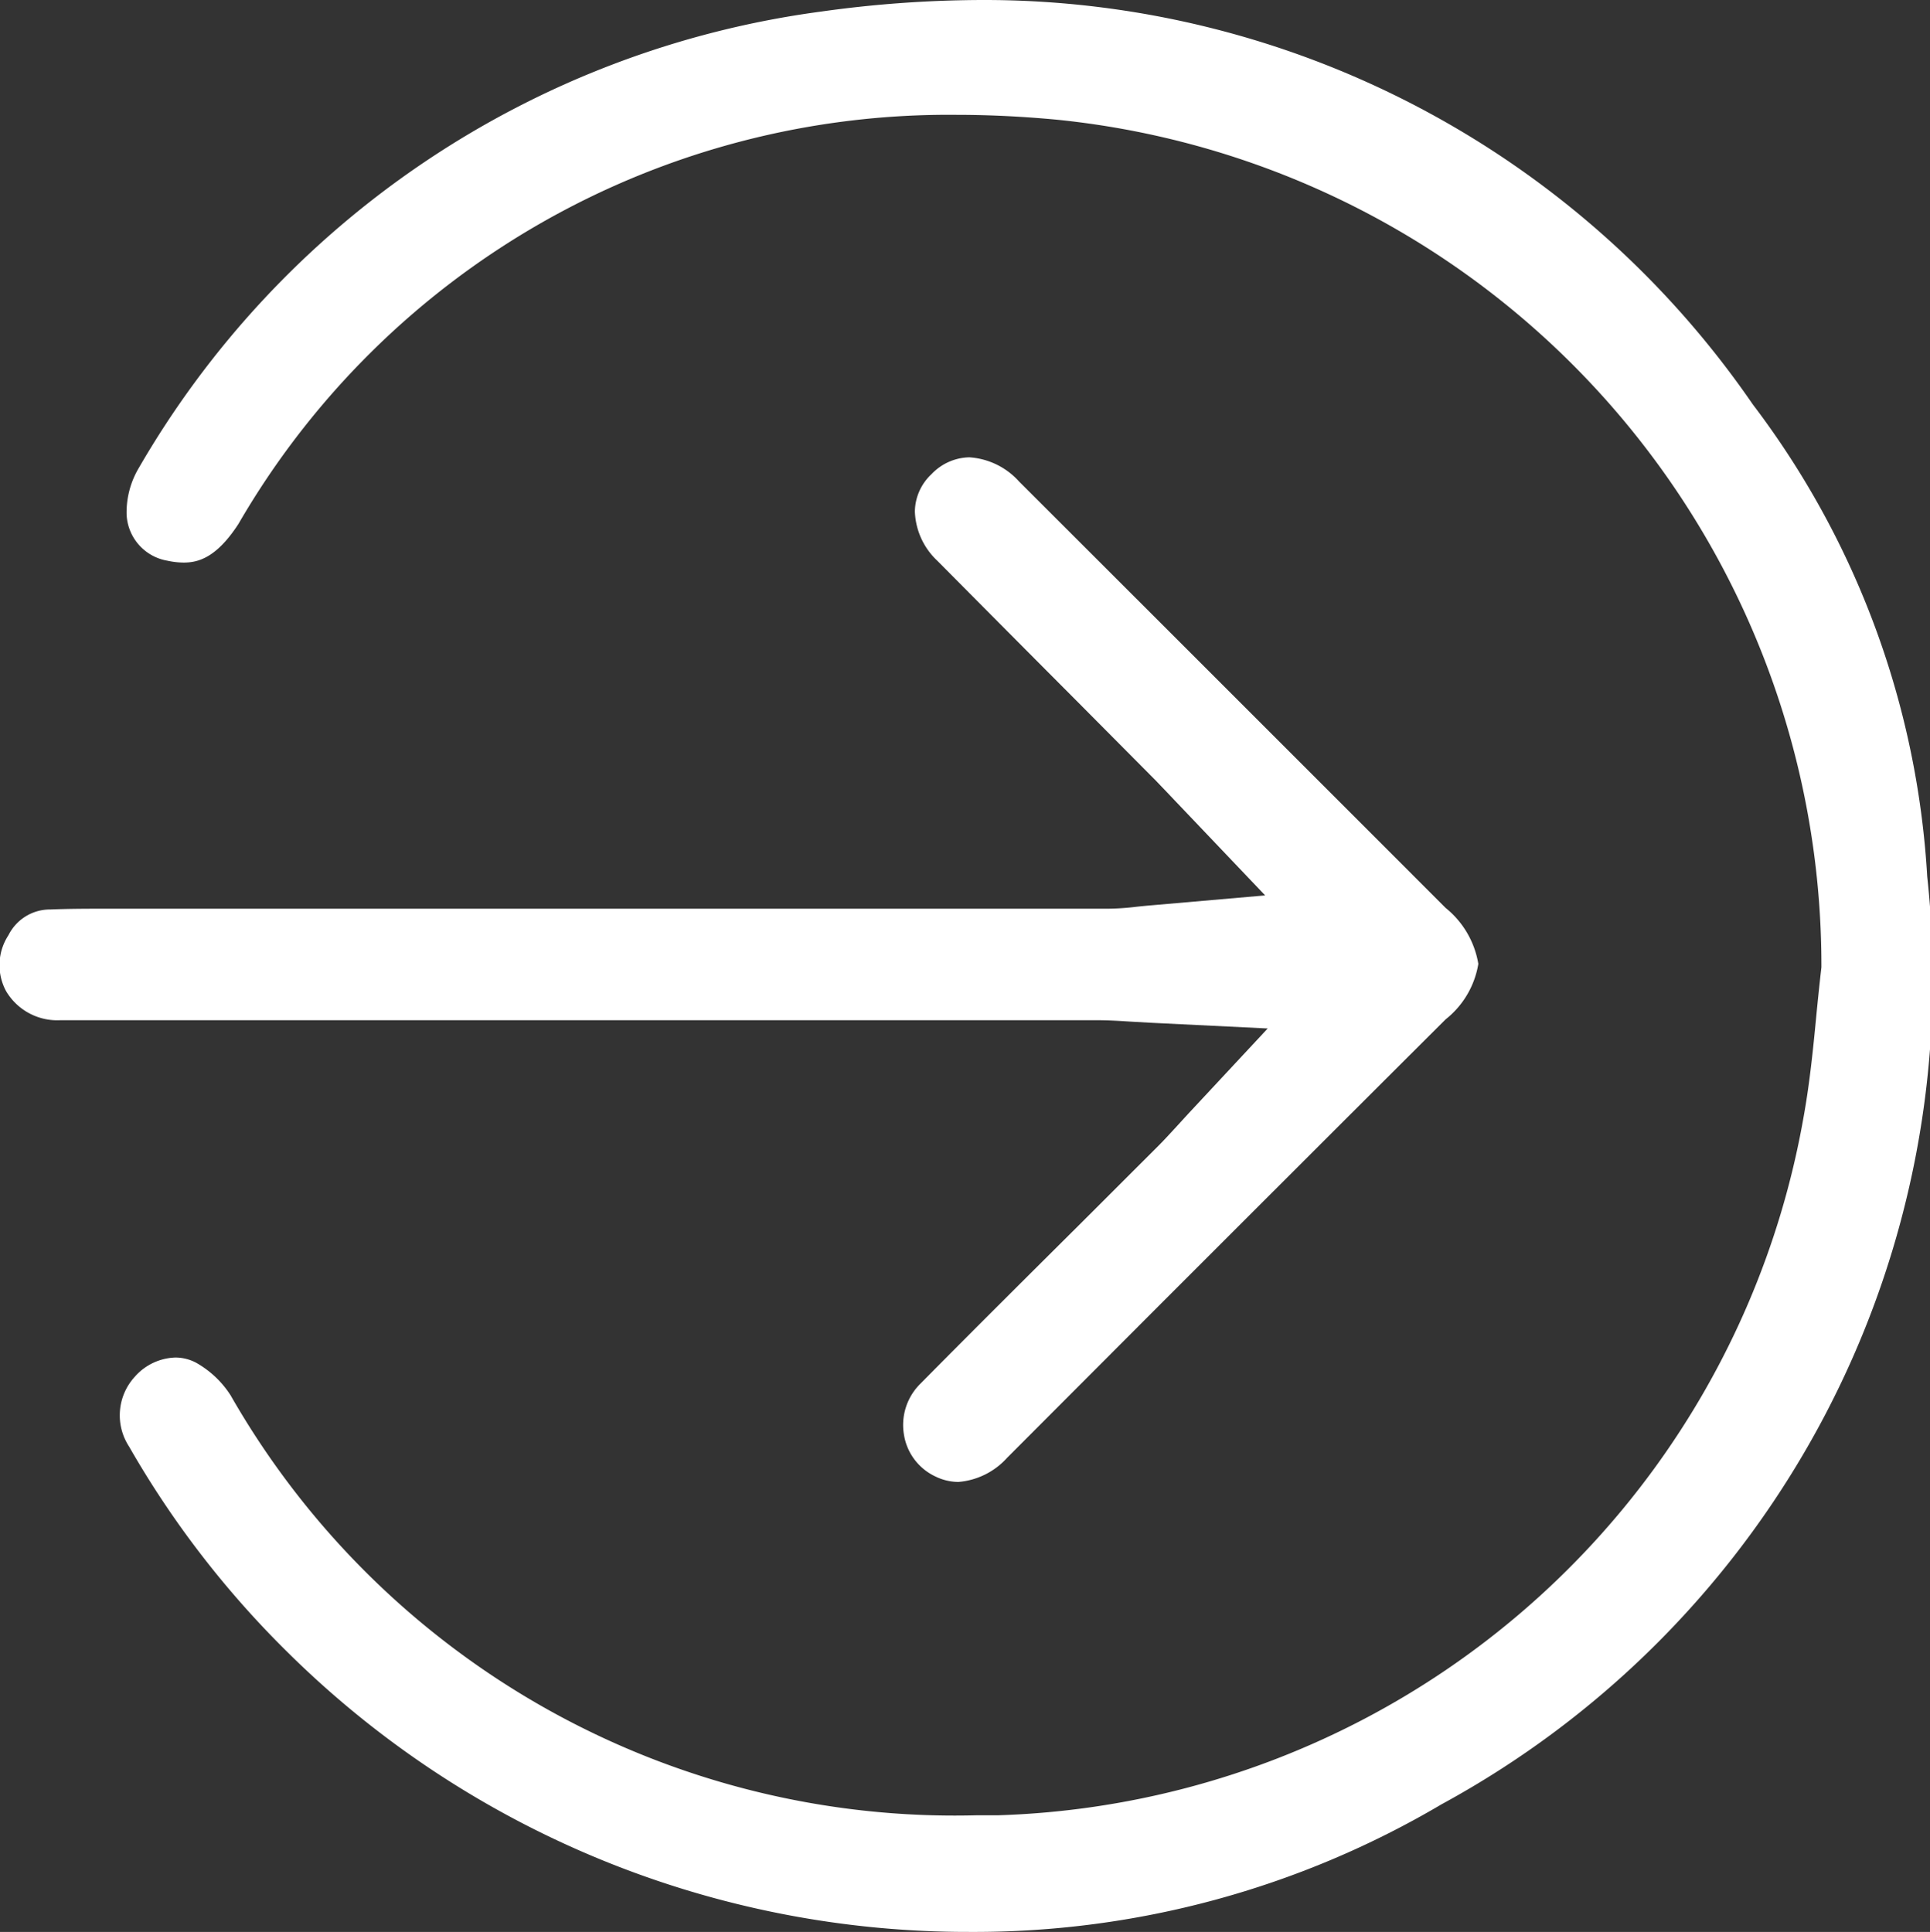<svg id="Layer_1" data-name="Layer 1" xmlns="http://www.w3.org/2000/svg" width="24.971" height="25" viewBox="0 0 24.971 25">
  <rect x="0" y="0" width="24.971" height="25" fill="#333333" stroke="none"/>
  <path id="Path_236" data-name="Path 236" d="M28.658,25A12.511,12.511,0,0,1,19.8,21.358a12.338,12.338,0,0,1-2.028-2.639.739.739,0,0,1,.071-.9.728.728,0,0,1,.529-.252.571.571,0,0,1,.265.066,1.27,1.27,0,0,1,.448.422,10.789,10.789,0,0,0,9.644,5.436h.276a10.929,10.929,0,0,0,10.427-9.006c.083-.452.128-.9.17-1.34.019-.195.039-.39.061-.583l.005-.045v-.044A11,11,0,0,0,29.787,1.55c-.441-.042-.882-.064-1.306-.064A10.615,10.615,0,0,0,19.187,6.78c-.289.446-.529.5-.71.5a1,1,0,0,1-.208-.024.635.635,0,0,1-.529-.6,1.128,1.128,0,0,1,.141-.571A12.036,12.036,0,0,1,26.724.15,15.169,15.169,0,0,1,28.815,0a12.064,12.064,0,0,1,9.966,5.234,11.165,11.165,0,0,1,2.256,6.108,12.173,12.173,0,0,1-6.283,12.006A11.89,11.89,0,0,1,28.655,25Z" transform="translate(-16.102 0)" fill="#fff"/>
  <path id="Path_237" data-name="Path 237" d="M12.419,80.368a.685.685,0,0,1-.295-.07.722.722,0,0,1-.407-.534.751.751,0,0,1,.212-.668c.683-.691,1.386-1.39,2.065-2.065l1.017-1.016c.07-.07.131-.137.216-.229l.161-.176L16.422,74.5l-1.513-.074-.265-.015c-.156-.01-.292-.018-.432-.018H.8a.769.769,0,0,1-.7-.374.706.706,0,0,1,.03-.727.6.6,0,0,1,.54-.332c.25-.01.5-.01.766-.01H14.361a3.3,3.3,0,0,0,.37-.026c.059-.006.125-.013.2-.019l1.458-.127-1.007-1.058-.161-.169c-.094-.1-.168-.176-.245-.257l-1.013-1.02q-.908-.911-1.815-1.826a.917.917,0,0,1-.291-.639.674.674,0,0,1,.216-.483.692.692,0,0,1,.488-.217.946.946,0,0,1,.644.313q2.761,2.758,5.519,5.518a1.177,1.177,0,0,1,.423.724,1.152,1.152,0,0,1-.422.717c-1.222,1.218-2.462,2.459-3.662,3.658L13.05,80.056A.951.951,0,0,1,12.419,80.368Z" transform="translate(-0.02 -61.191)" fill="#fff"/>
</svg>
